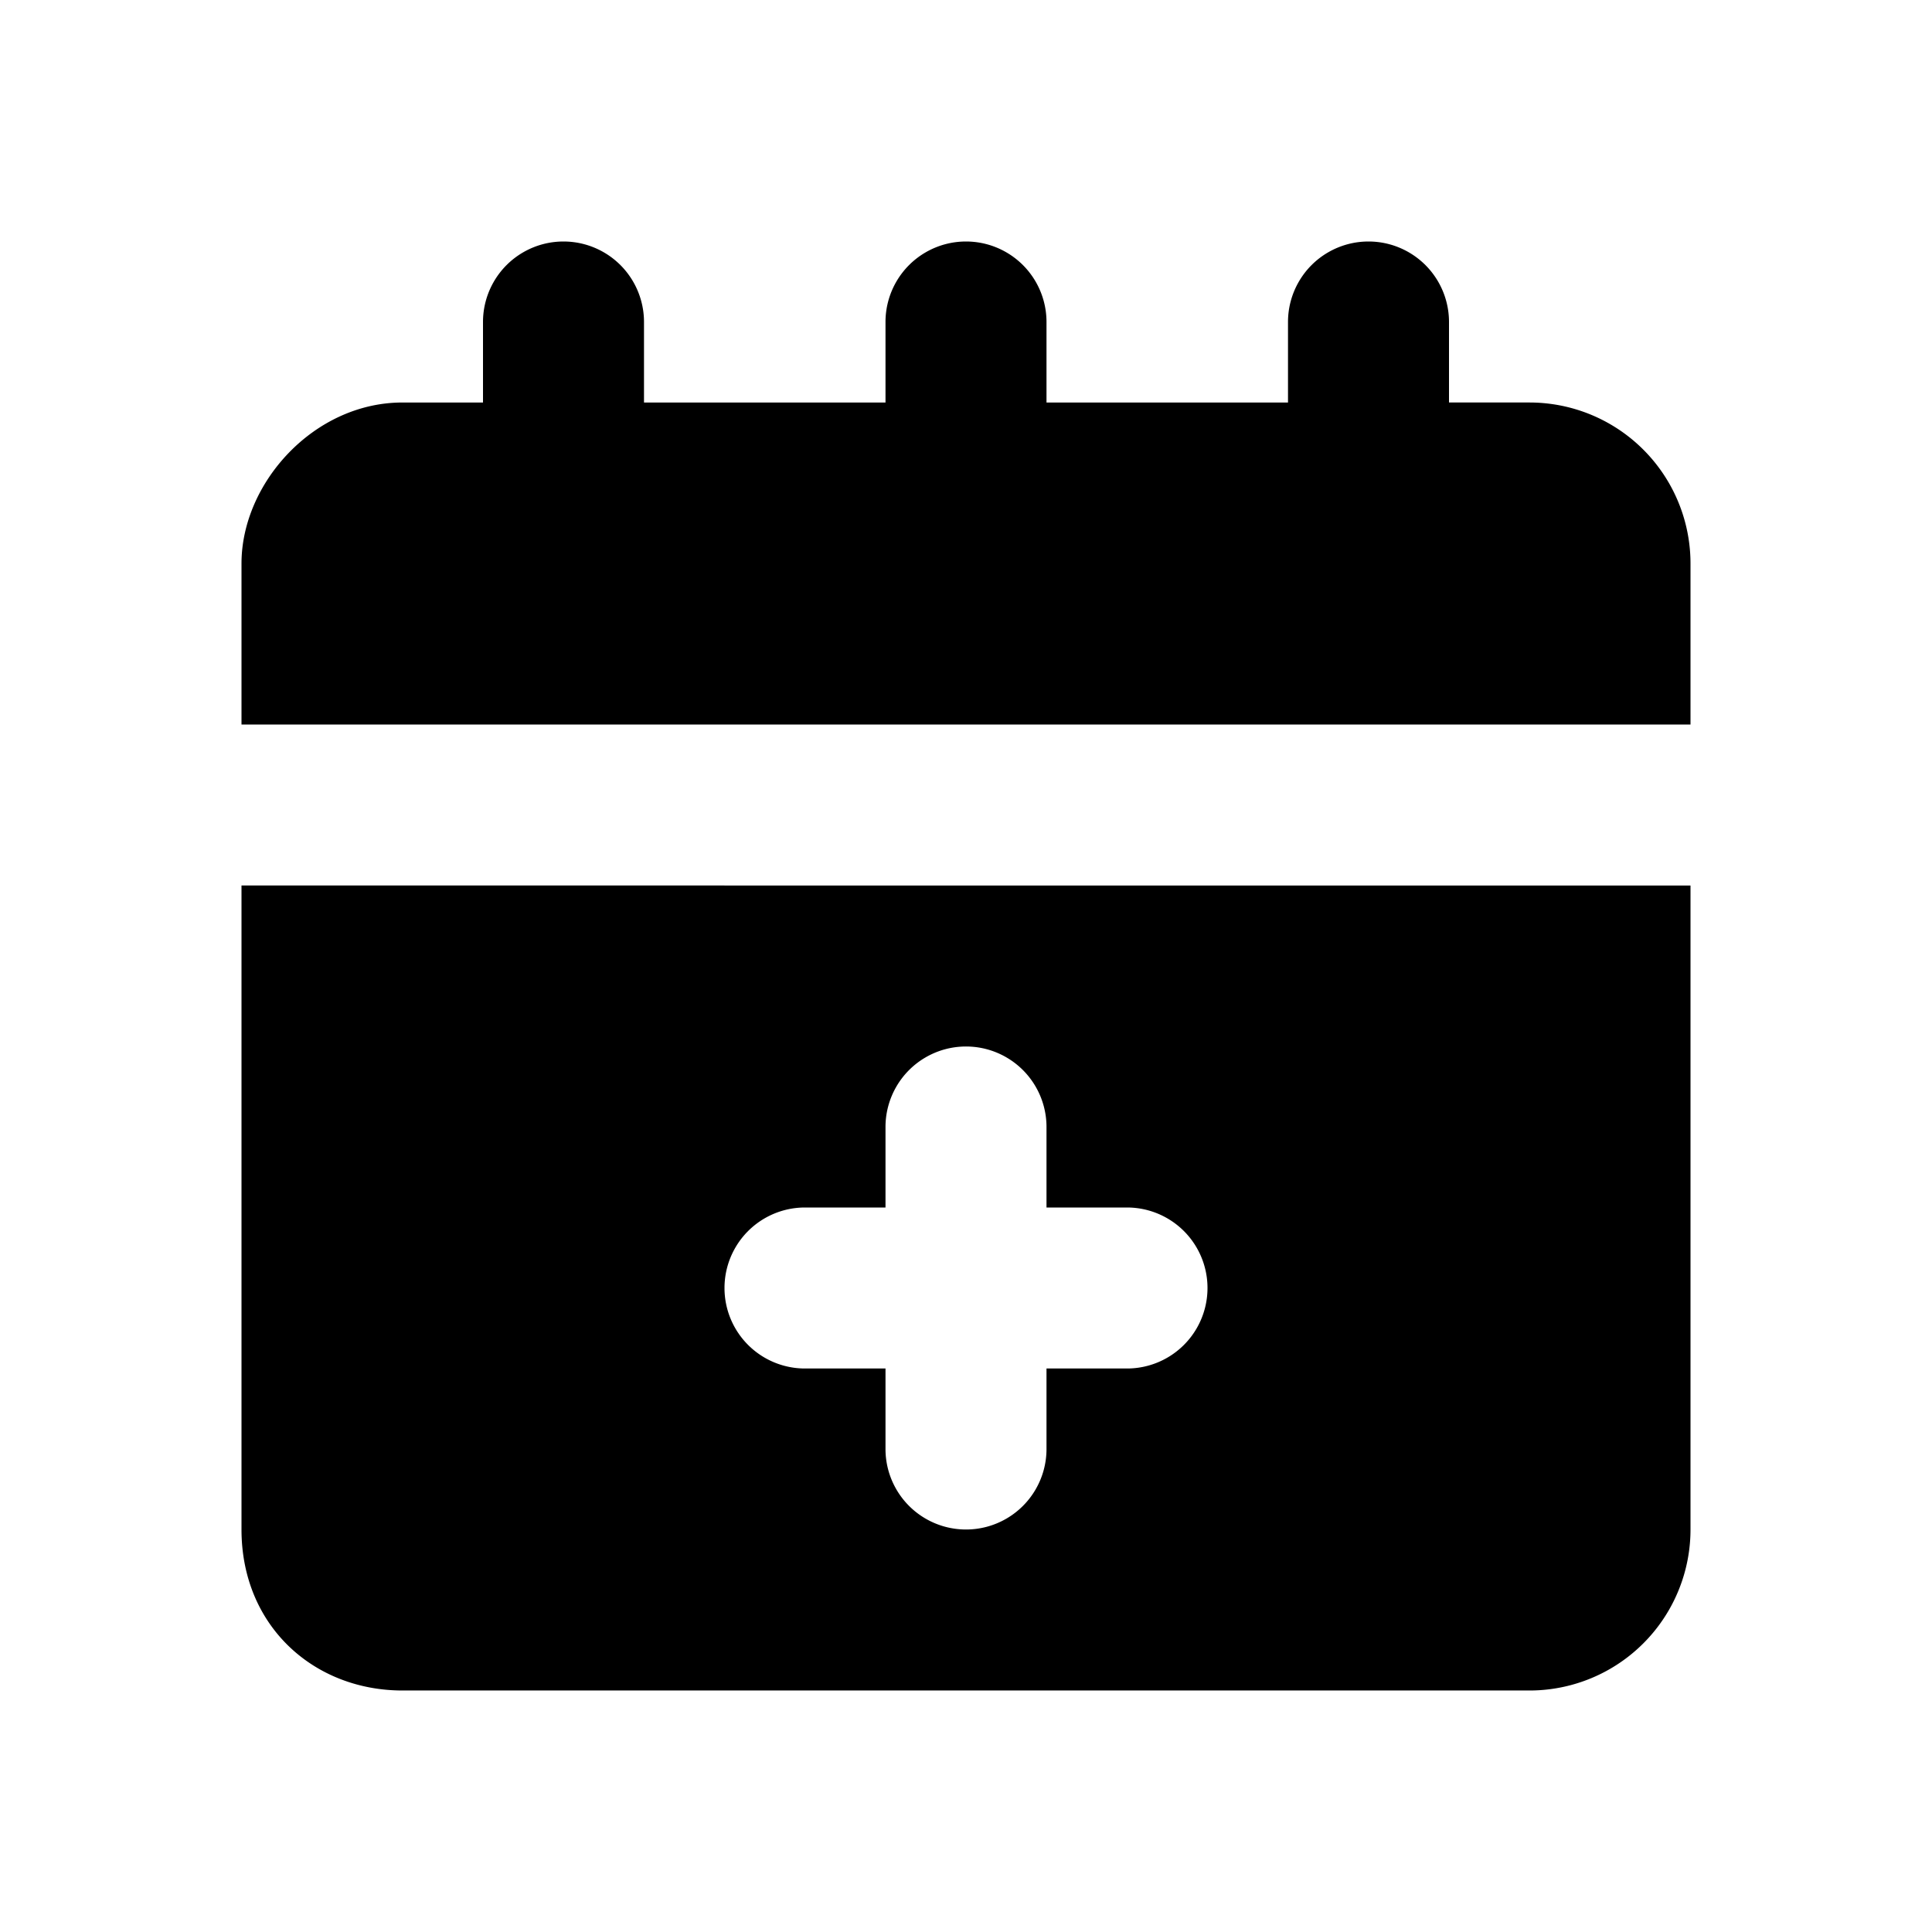 <svg xmlns="http://www.w3.org/2000/svg" width="1em" height="1em" viewBox="0 0 24 24"><path fill="currentColor" fill-rule="evenodd" d="M18 5h1a2 2 0 0 1 2 2v2H3V7c0-1 .9-2 2-2h1V4a1 1 0 1 1 2 0v1h3V4a1 1 0 1 1 2 0v1h3V4a1 1 0 1 1 2 0zM3 11v8c0 1.2.9 2 2 2h14a2 2 0 0 0 2-2v-8zm8 7a1 1 0 1 0 2 0v-1h1a1 1 0 1 0 0-2h-1v-1a1 1 0 1 0-2 0v1h-1a1 1 0 1 0 0 2h1z" clip-rule="evenodd"/></svg>